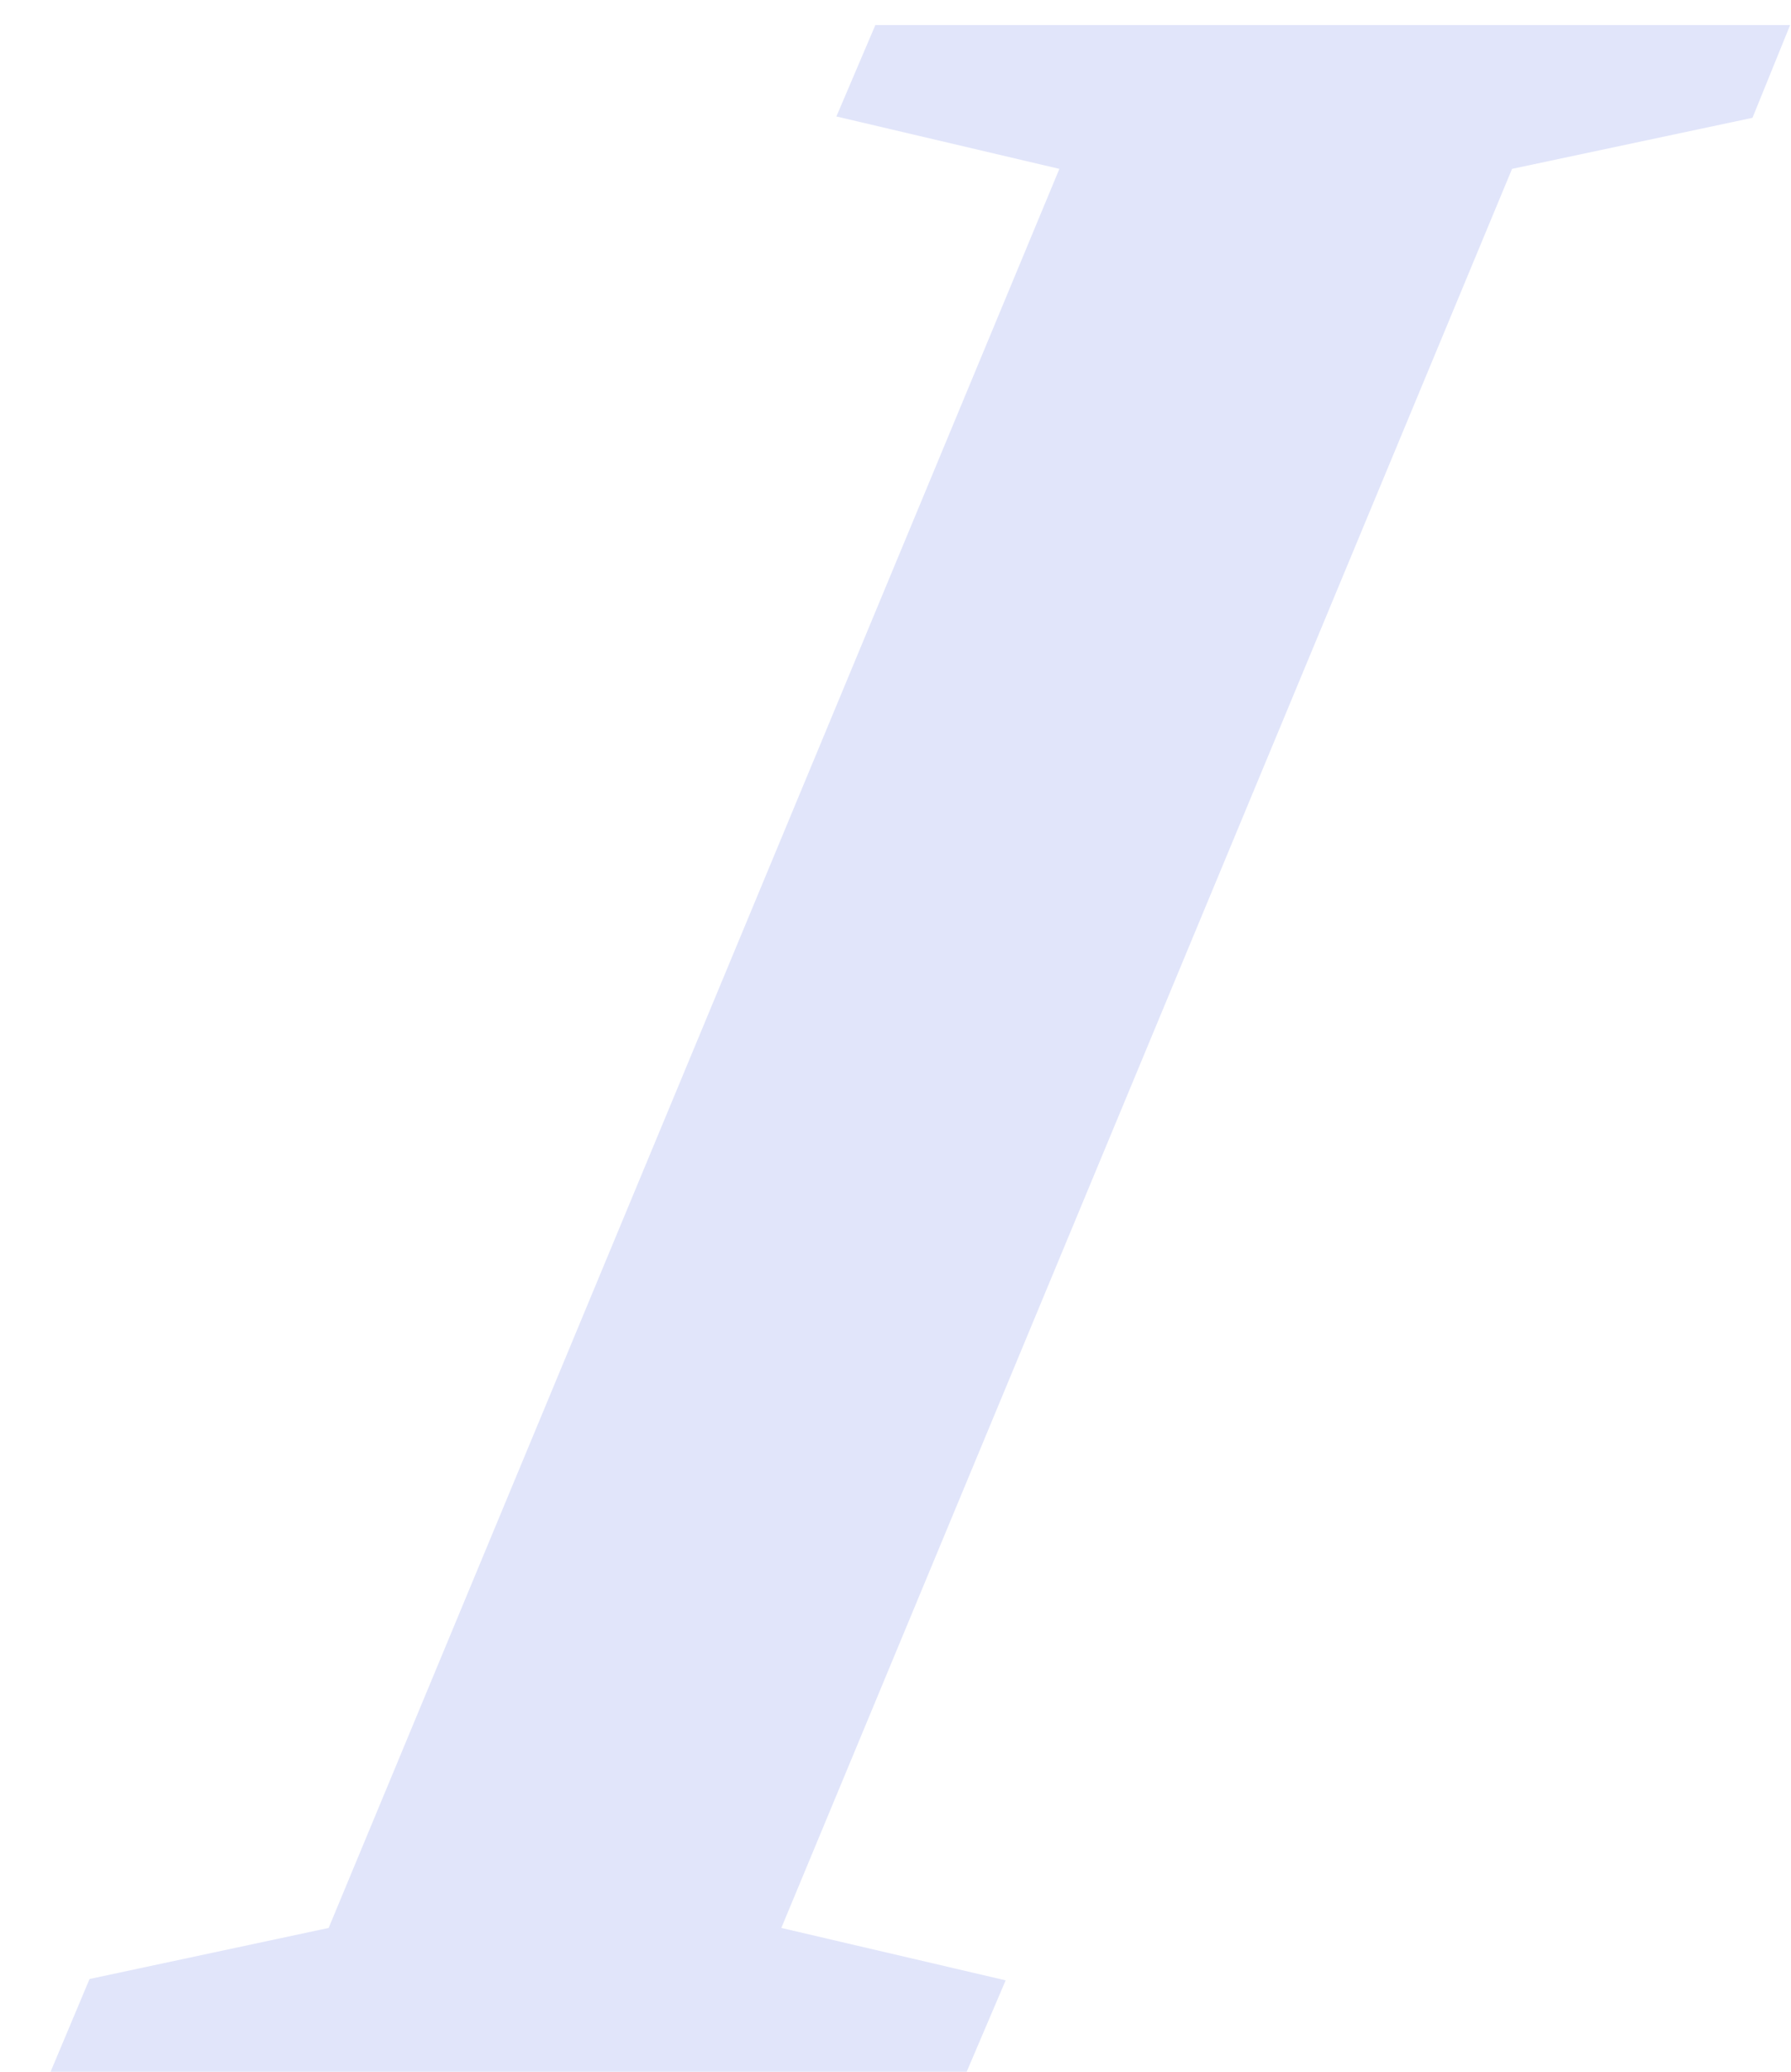 <svg width="32" height="37" viewBox="0 0 32 37" fill="none" xmlns="http://www.w3.org/2000/svg">
<path d="M0.904 37L1.6 35.344L5.872 34.432L18.928 3.016L14.944 2.08L15.64 0.448H31.984L31.312 2.104L27.016 3.016L13.96 34.432L17.968 35.368L17.272 37H0.904Z" fill="#E1E5FA"/>
</svg>
